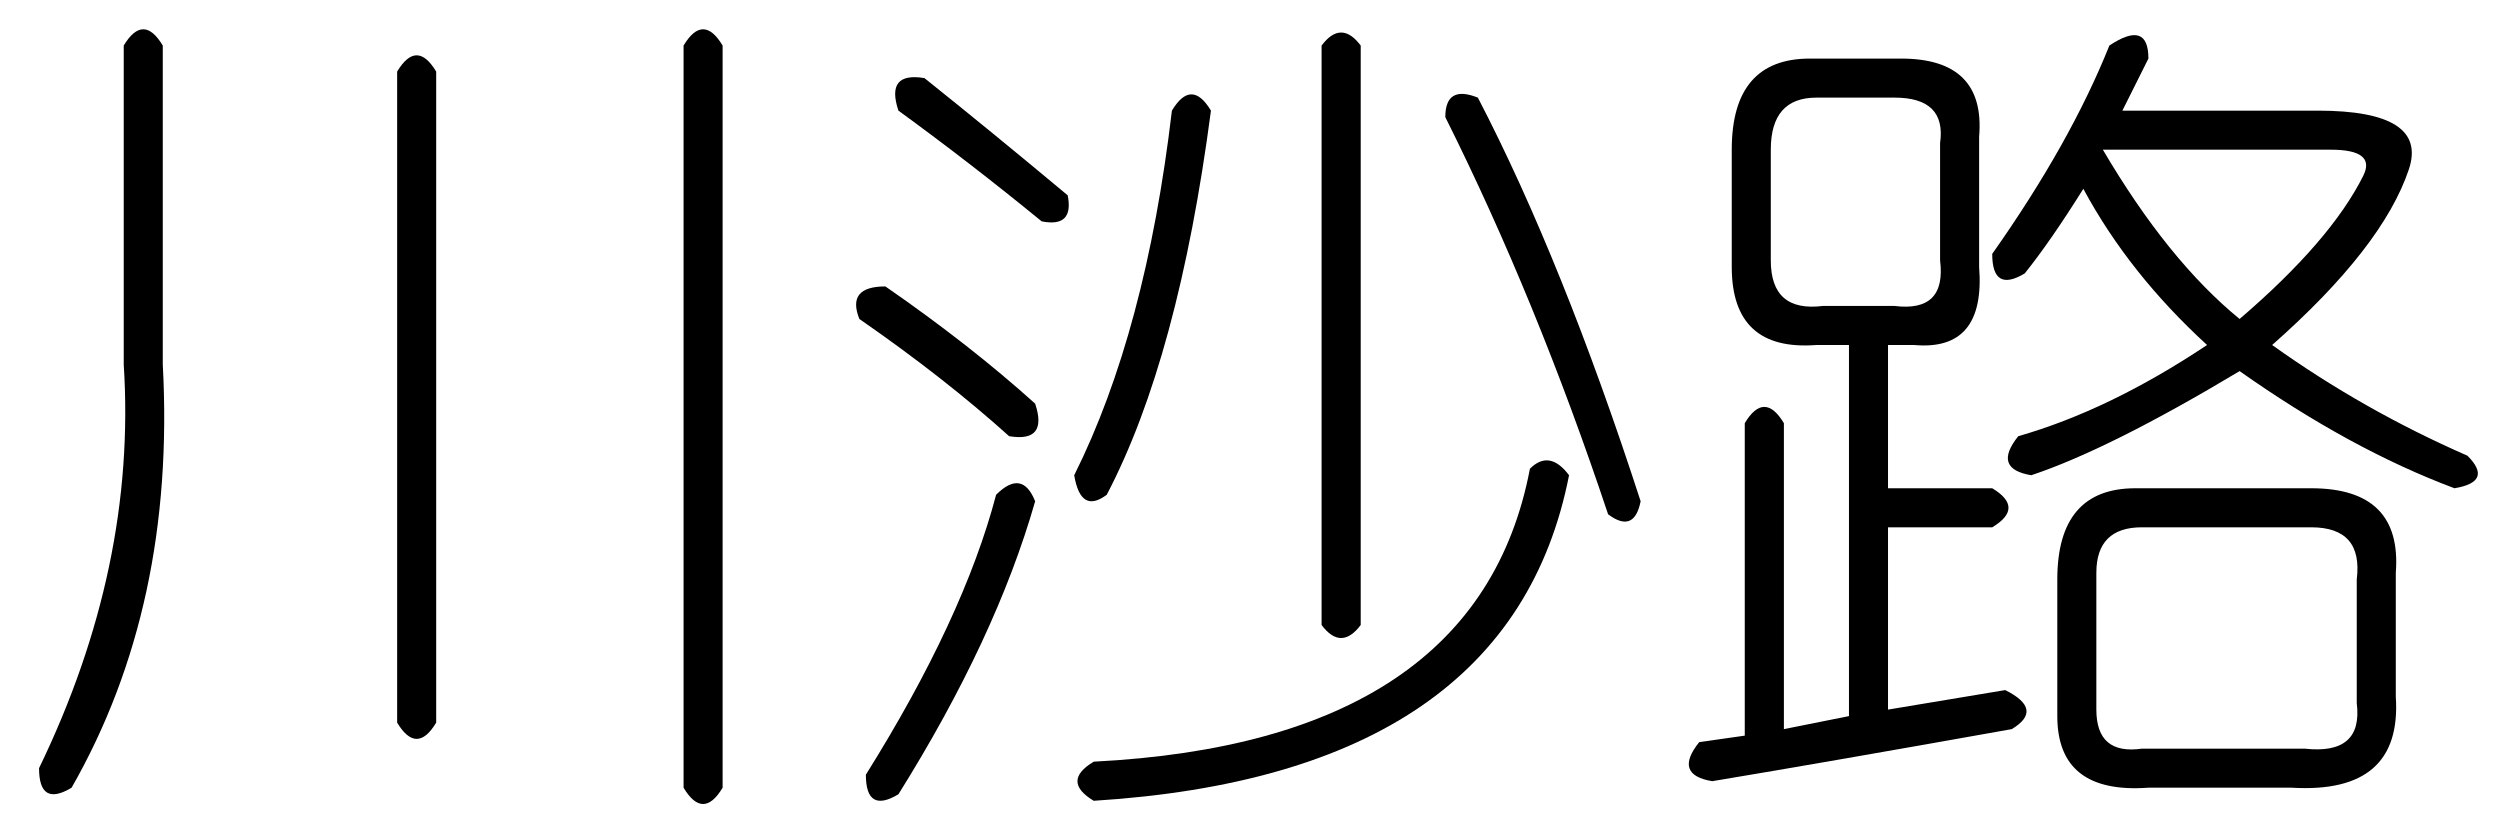 <?xml version='1.0' encoding='UTF-8'?>
<!-- This file was generated by dvisvgm 2.3.5 -->
<svg height='10.5pt' version='1.1' viewBox='-72 -72.164 31.5 10.5' width='31.5pt' xmlns='http://www.w3.org/2000/svg' xmlns:xlink='http://www.w3.org/1999/xlink'>
<defs>
<path d='M2.051 -8.039V-4.02Q2.215 -0.984 0.902 1.312Q0.492 1.559 0.492 1.066Q1.723 -1.477 1.559 -4.02V-8.039Q1.805 -8.449 2.051 -8.039ZM9.105 -8.039V1.312Q8.859 1.723 8.613 1.312V-8.039Q8.859 -8.449 9.105 -8.039ZM5.496 -7.711V0.492Q5.25 0.902 5.004 0.492V-7.711Q5.25 -8.121 5.496 -7.711Z' id='g0-4876'/>
<path d='M6.645 -8.039V-0.738Q6.398 -0.41 6.152 -0.738V-8.039Q6.398 -8.367 6.645 -8.039ZM1.148 -7.629Q1.969 -6.973 2.953 -6.152Q3.035 -5.742 2.625 -5.824Q1.723 -6.562 0.82 -7.219Q0.656 -7.711 1.148 -7.629ZM4.266 -7.219Q4.512 -7.629 4.758 -7.219Q4.348 -4.102 3.445 -2.379Q3.117 -2.133 3.035 -2.625Q3.937 -4.43 4.266 -7.219ZM8.121 -7.383Q9.187 -5.332 10.172 -2.297Q10.09 -1.887 9.762 -2.133Q8.859 -4.84 7.711 -7.137Q7.711 -7.547 8.121 -7.383ZM0.656 -5.004Q1.723 -4.266 2.543 -3.527Q2.707 -3.035 2.215 -3.117Q1.395 -3.855 0.328 -4.594Q0.164 -5.004 0.656 -5.004ZM2.543 -2.297Q2.051 -0.574 0.82 1.395Q0.41 1.641 0.41 1.148Q1.641 -0.82 2.051 -2.379Q2.379 -2.707 2.543 -2.297ZM8.777 -2.707Q9.023 -2.953 9.27 -2.625Q8.531 1.148 3.281 1.477Q2.871 1.23 3.281 0.984Q8.121 0.738 8.777 -2.707Z' id='g0-8648'/>
<path d='M5.578 -8.039Q6.07 -8.367 6.07 -7.875Q5.906 -7.547 5.742 -7.219H8.203Q9.598 -7.219 9.352 -6.48Q9.023 -5.496 7.629 -4.266Q8.777 -3.445 10.09 -2.871Q10.418 -2.543 9.926 -2.461Q8.613 -2.953 7.219 -3.937Q5.578 -2.953 4.594 -2.625Q4.102 -2.707 4.43 -3.117Q5.578 -3.445 6.809 -4.266Q5.824 -5.168 5.25 -6.234Q4.84 -5.578 4.512 -5.168Q4.102 -4.922 4.102 -5.414Q5.086 -6.809 5.578 -8.039ZM1.805 -7.875H2.953Q4.02 -7.875 3.937 -6.891V-5.25Q4.02 -4.184 3.117 -4.266H2.789V-2.461H4.102Q4.512 -2.215 4.102 -1.969H2.789V0.328L4.266 0.082Q4.758 0.328 4.348 0.574Q2.051 0.984 0.574 1.23Q0.082 1.148 0.41 0.738L0.984 0.656V-3.281Q1.23 -3.691 1.477 -3.281V0.574L2.297 0.41V-4.266H1.887Q0.82 -4.184 0.82 -5.25V-6.727Q0.82 -7.875 1.805 -7.875ZM2.871 -7.383H1.887Q1.312 -7.383 1.312 -6.727V-5.332Q1.312 -4.676 1.969 -4.758H2.871Q3.527 -4.676 3.445 -5.332V-6.809Q3.527 -7.383 2.871 -7.383ZM8.367 -6.727H5.496Q6.316 -5.332 7.219 -4.594Q8.367 -5.578 8.777 -6.398Q8.941 -6.727 8.367 -6.727ZM5.906 -2.461H8.121Q9.27 -2.461 9.187 -1.395V0.164Q9.27 1.395 7.875 1.312H6.07Q4.922 1.395 4.922 0.41V-1.312Q4.922 -2.461 5.906 -2.461ZM8.121 -1.969H5.988Q5.414 -1.969 5.414 -1.395V0.328Q5.414 0.902 5.988 0.82H8.039Q8.777 0.902 8.695 0.246V-1.312Q8.777 -1.969 8.121 -1.969Z' id='g0-17182'/>
</defs>
<g id='page1'>
<use x='-72' xlink:href='#g0-4876' y='-63.551'/>
<use x='-61.5' xlink:href='#g0-8648' y='-63.551'/>
<use x='-51' xlink:href='#g0-17182' y='-63.551'/>
</g>
</svg>